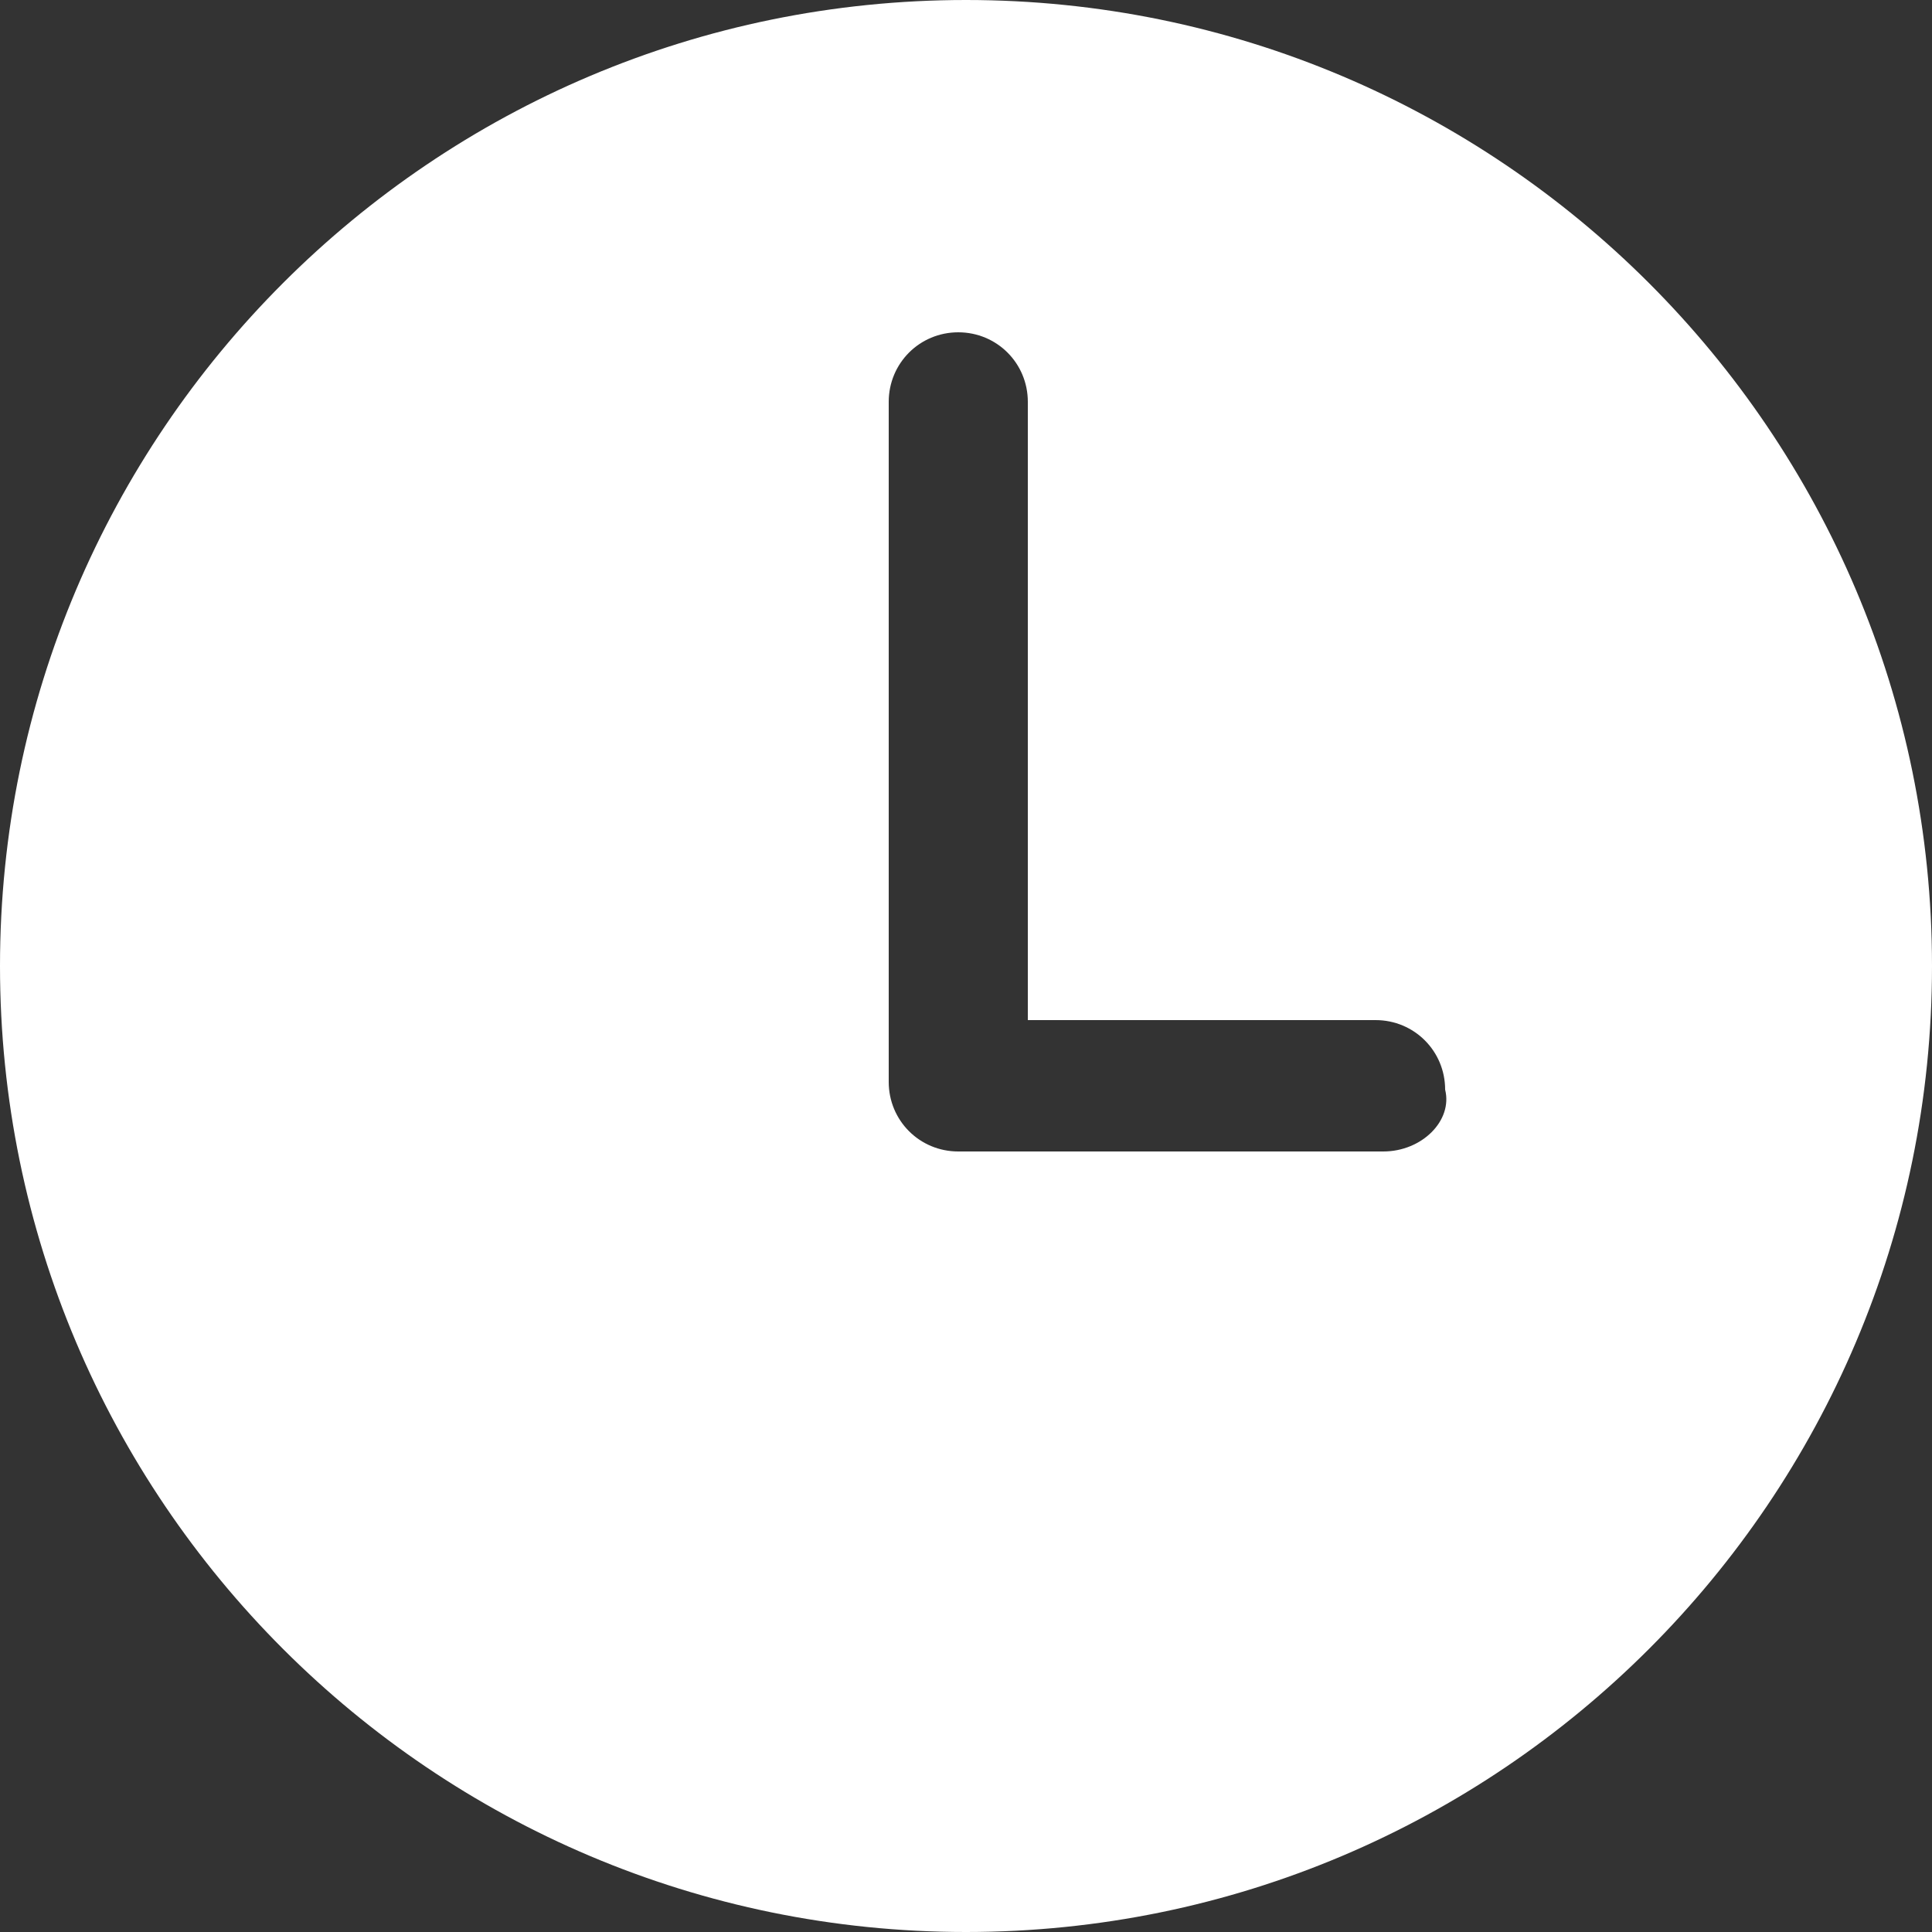 <?xml version="1.0" encoding="utf-8"?>
<!-- Generator: Adobe Illustrator 21.0.2, SVG Export Plug-In . SVG Version: 6.00 Build 0)  -->
<svg version="1.1" id="Layer_1" xmlns="http://www.w3.org/2000/svg" xmlns:xlink="http://www.w3.org/1999/xlink" x="0px" y="0px"
	 viewBox="0 0 25 25" style="enable-background:new 0 0 25 25;" xml:space="preserve">
<rect x="0" y="0" width="25" height="25" fill="#333333" stroke="none"/>
<style type="text/css">
	.st0{fill:#FFFFFF;}
</style>
<g>
	<g>
		<path class="st0" d="M12.5,0C5.6,0,0,5.6,0,12.5S5.6,25,12.5,25S25,19.4,25,12.5S19.4,0,12.5,0z M17.9,14.9h-5.3c0,0,0,0-0.1,0
			c0,0,0,0-0.1,0c-0.5,0-0.9-0.4-0.9-0.9V5.2c0-0.5,0.4-0.9,0.9-0.9s0.9,0.4,0.9,0.9v8h4.5c0.5,0,0.9,0.4,0.9,0.9
			C18.8,14.5,18.4,14.9,17.9,14.9z"/>
	</g>
</g>
</svg>
